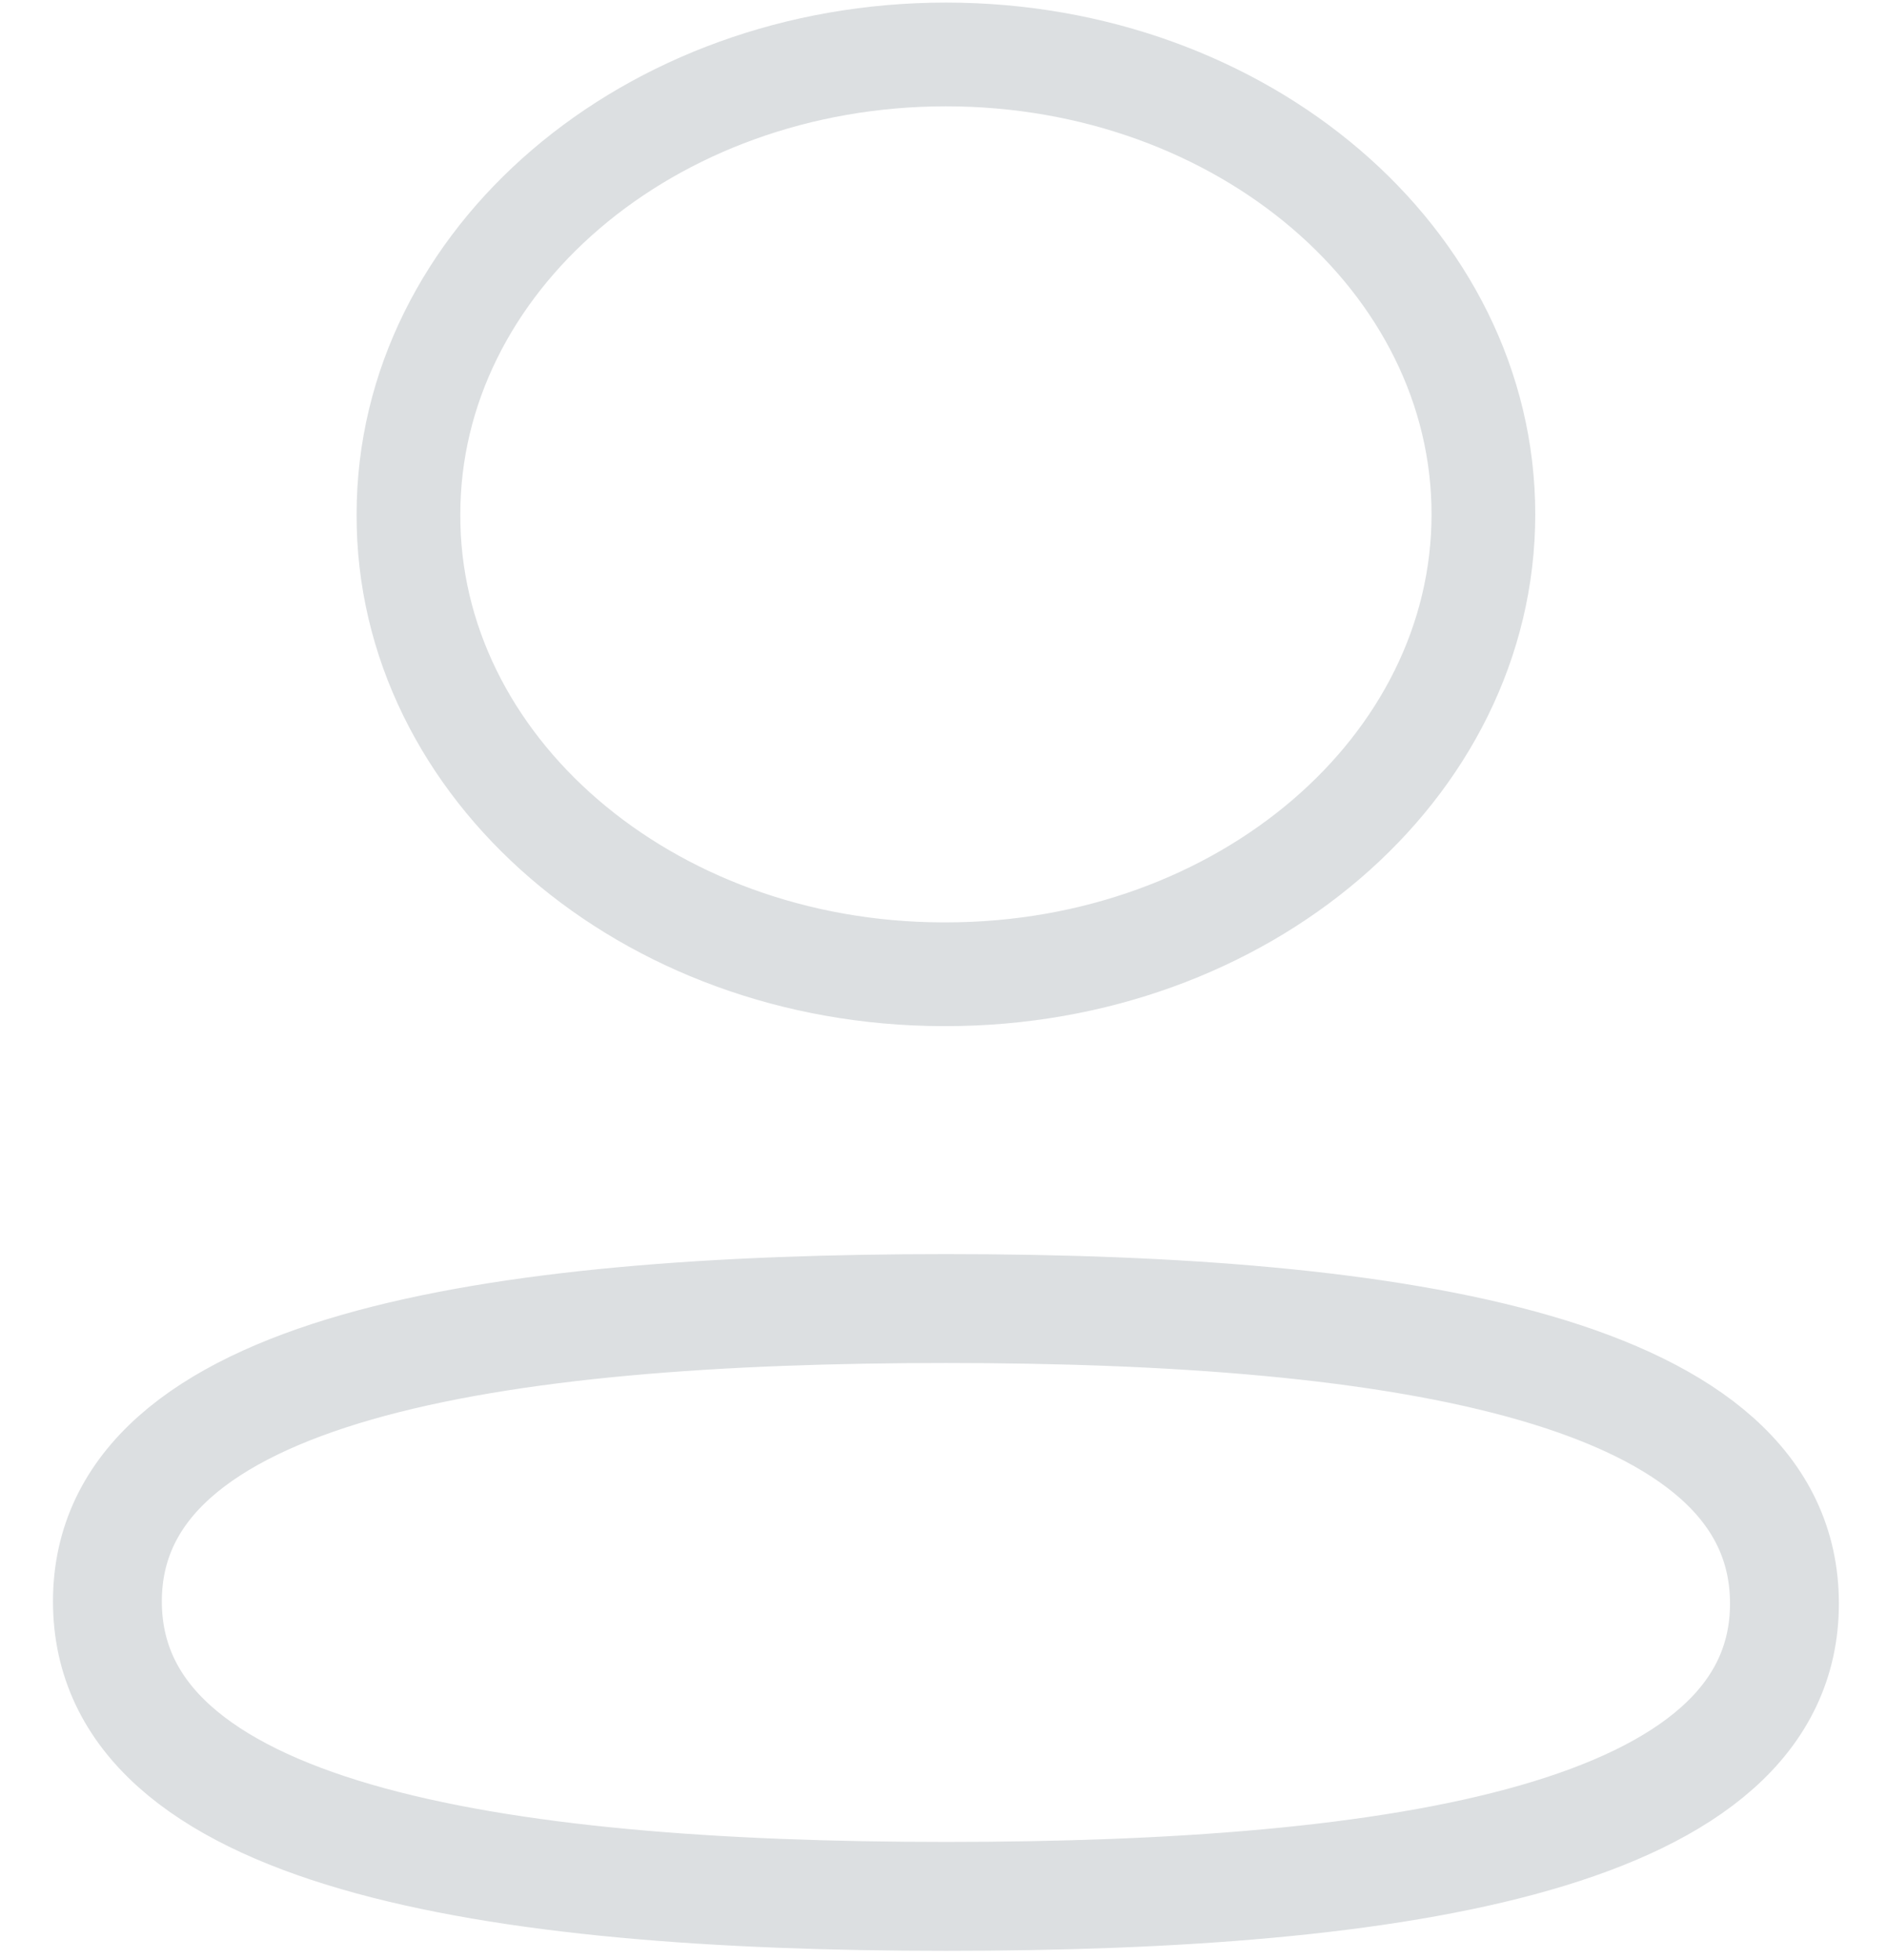 <svg width="26" height="27" viewBox="0 0 26 27" fill="none" xmlns="http://www.w3.org/2000/svg">
    <path fill-rule="evenodd" clip-rule="evenodd"
        d="M13.034 18.025C6.802 18.025 1.48 18.831 1.48 22.059C1.48 25.287 6.768 26.122 13.034 26.122C19.266 26.122 24.587 25.315 24.587 22.088C24.587 18.861 19.3 18.025 13.034 18.025Z"
        stroke="#DCDFE1" stroke-width="1.5" stroke-linecap="round" stroke-linejoin="round" />
    <path fill-rule="evenodd" clip-rule="evenodd"
        d="M13.034 13.42C17.124 13.42 20.439 10.583 20.439 7.084C20.439 3.586 17.124 0.75 13.034 0.75C8.944 0.75 5.628 3.586 5.628 7.084C5.614 10.571 8.907 13.408 12.982 13.42H13.034Z"
        stroke="#DCDFE1" stroke-width="1.429" stroke-linecap="round" stroke-linejoin="round" />
</svg>
